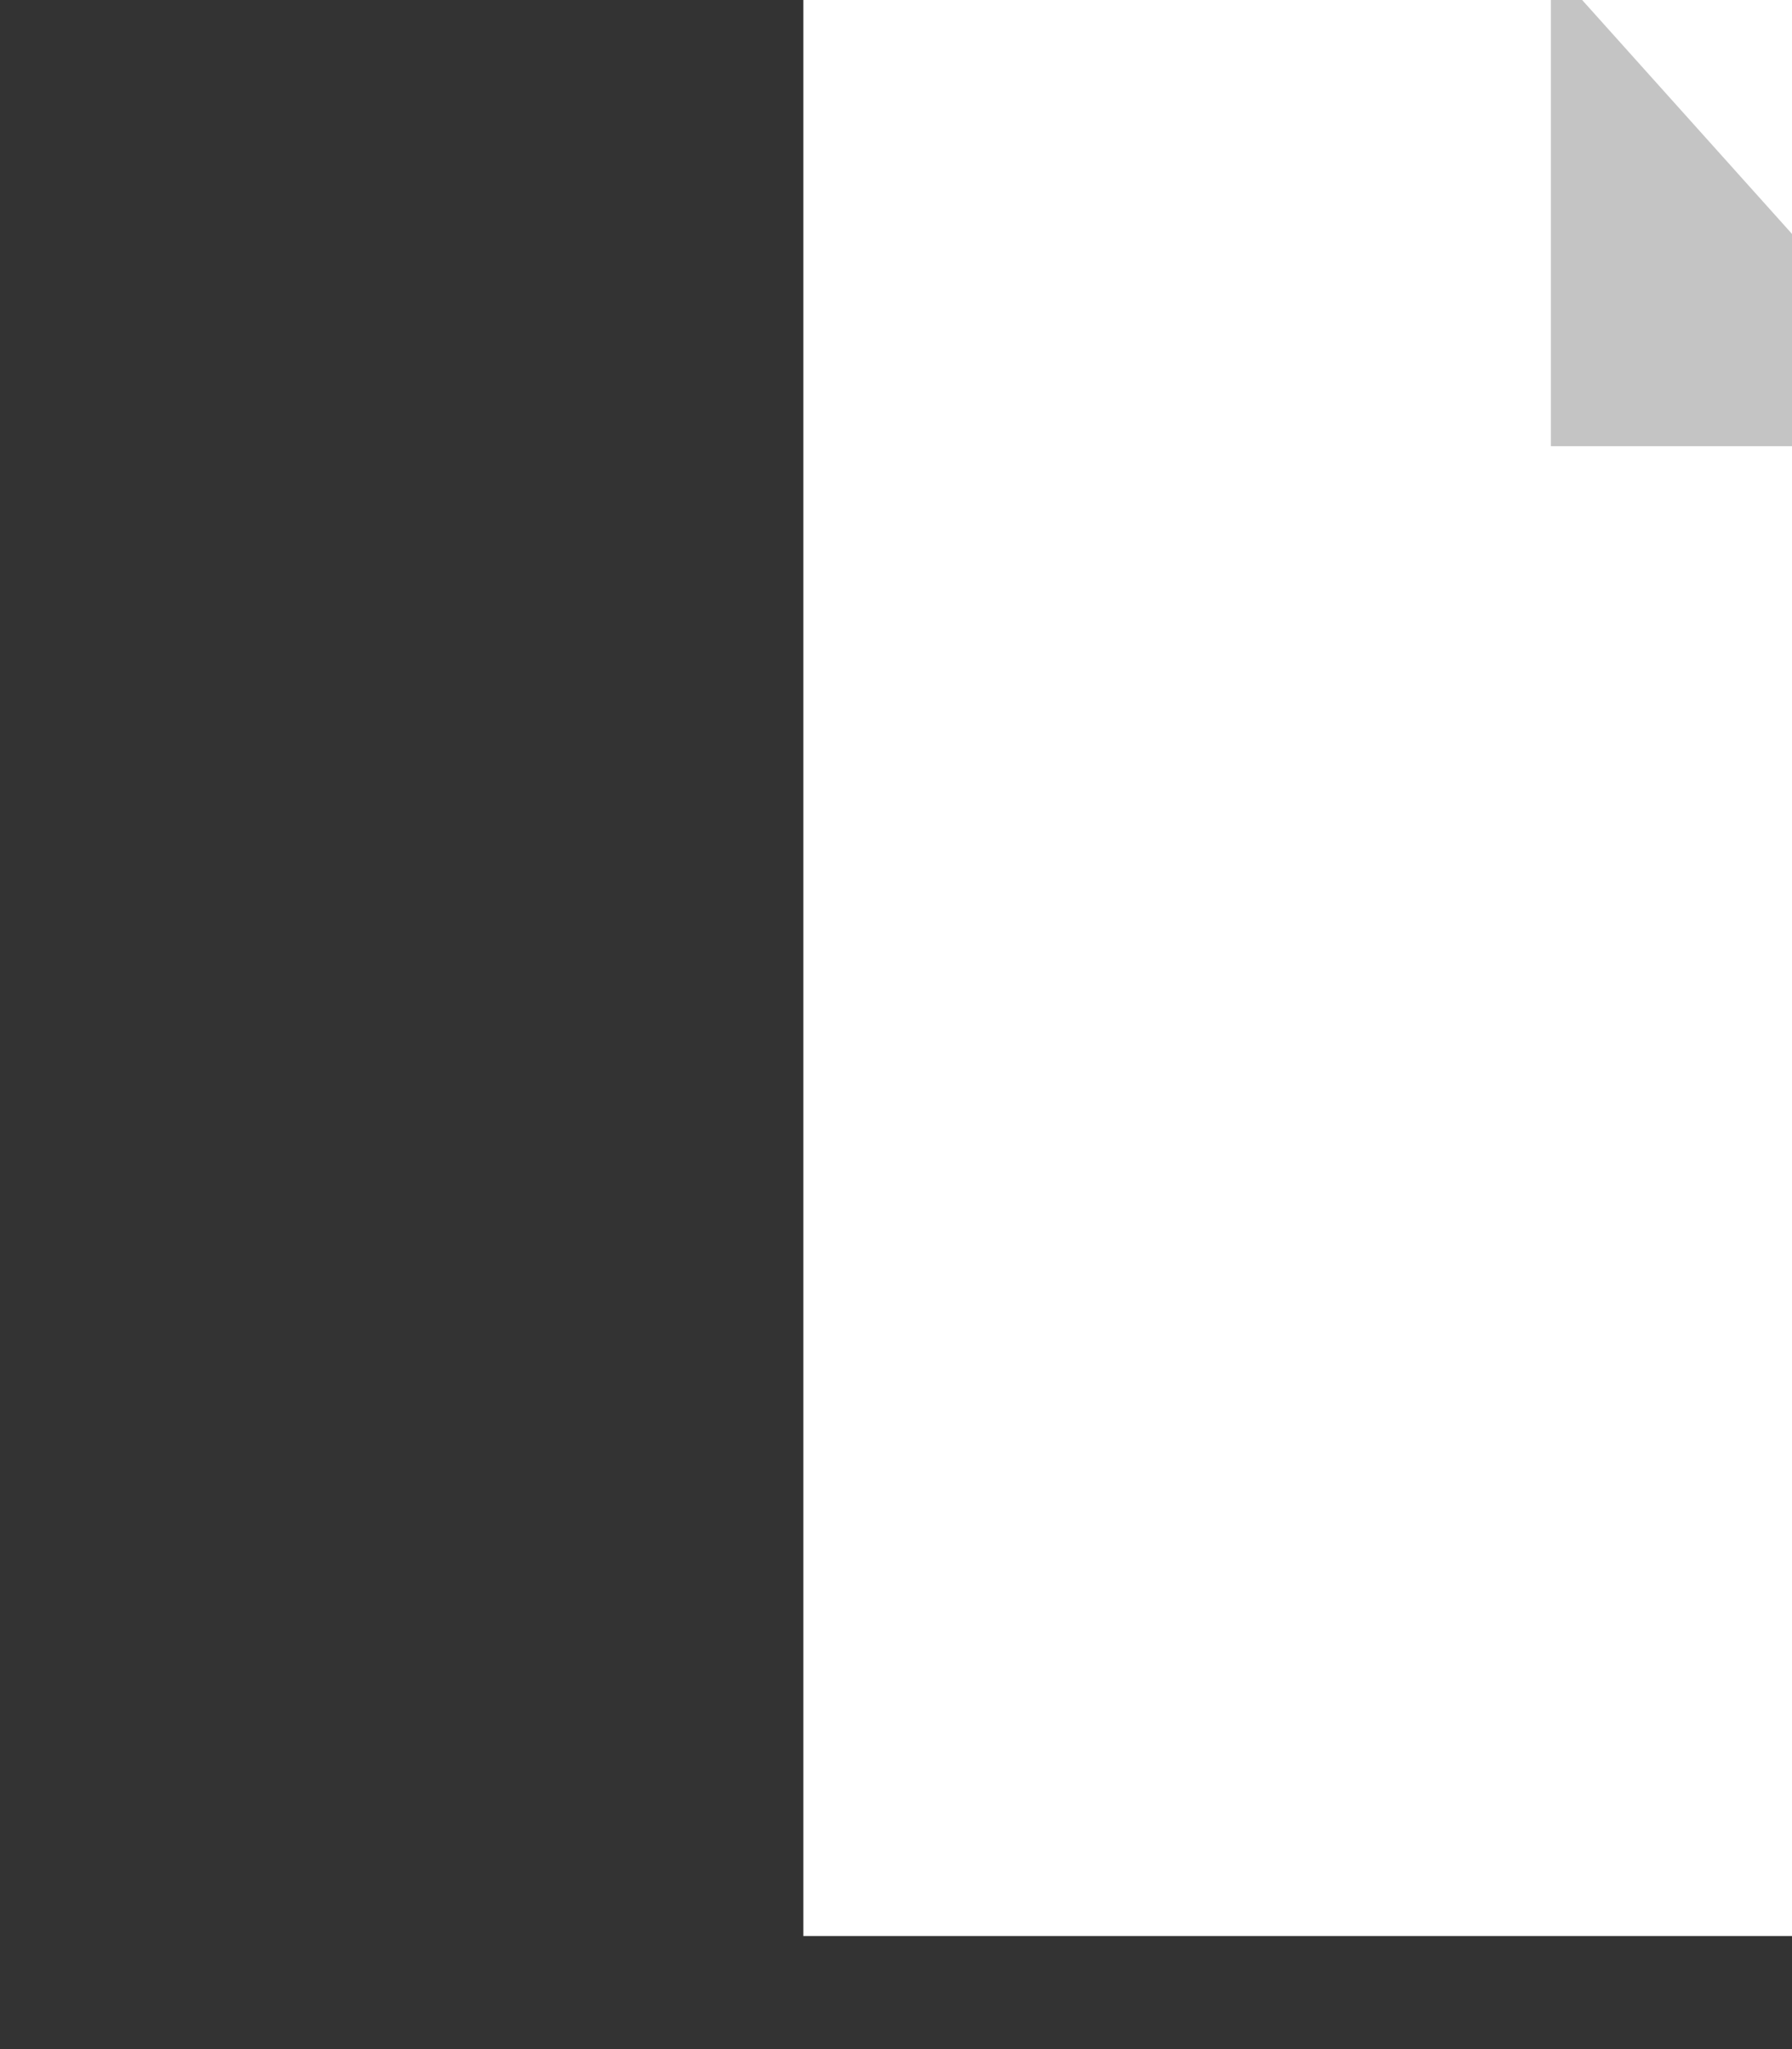 <?xml version="1.0" encoding="UTF-8" standalone="no"?>
<!DOCTYPE svg PUBLIC "-//W3C//DTD SVG 1.1//EN" "http://www.w3.org/Graphics/SVG/1.1/DTD/svg11.dtd">
<svg width="100%" height="100%" viewBox="0 0 7 8" version="1.1" xmlns="http://www.w3.org/2000/svg" xmlns:xlink="http://www.w3.org/1999/xlink" xml:space="preserve" xmlns:serif="http://www.serif.com/" style="fill-rule:evenodd;clip-rule:evenodd;stroke-linejoin:round;stroke-miterlimit:2;">
    <rect x="0" y="0" width="7" height="8" fill="#333333" stroke="none"/>
    <g transform="matrix(1,0,0,1,-12319.6,-1676.94)">
        <g transform="matrix(1,0,0,1.002,9521.55,1429.12)">
            <g transform="matrix(0.483,0,0,0.456,-467.729,141.425)">
                <g transform="matrix(0.561,0,0,1,1930.34,-1585.04)">
                    <path d="M8646.36,1821.04L8640.01,1817.07L8623.18,1816.99L8623.18,1833.82L8646.36,1833.82L8646.36,1821.04Z" style="fill:white;"/>
                </g>
                <g transform="matrix(1,0,0,1,-1863.79,-1646.15)">
                    <path d="M8637.78,1878.09L8637.78,1882.2L8641.27,1882.2L8637.78,1878.09Z" style="fill:rgb(196,196,196);"/>
                </g>
            </g>
        </g>
    </g>
</svg>
